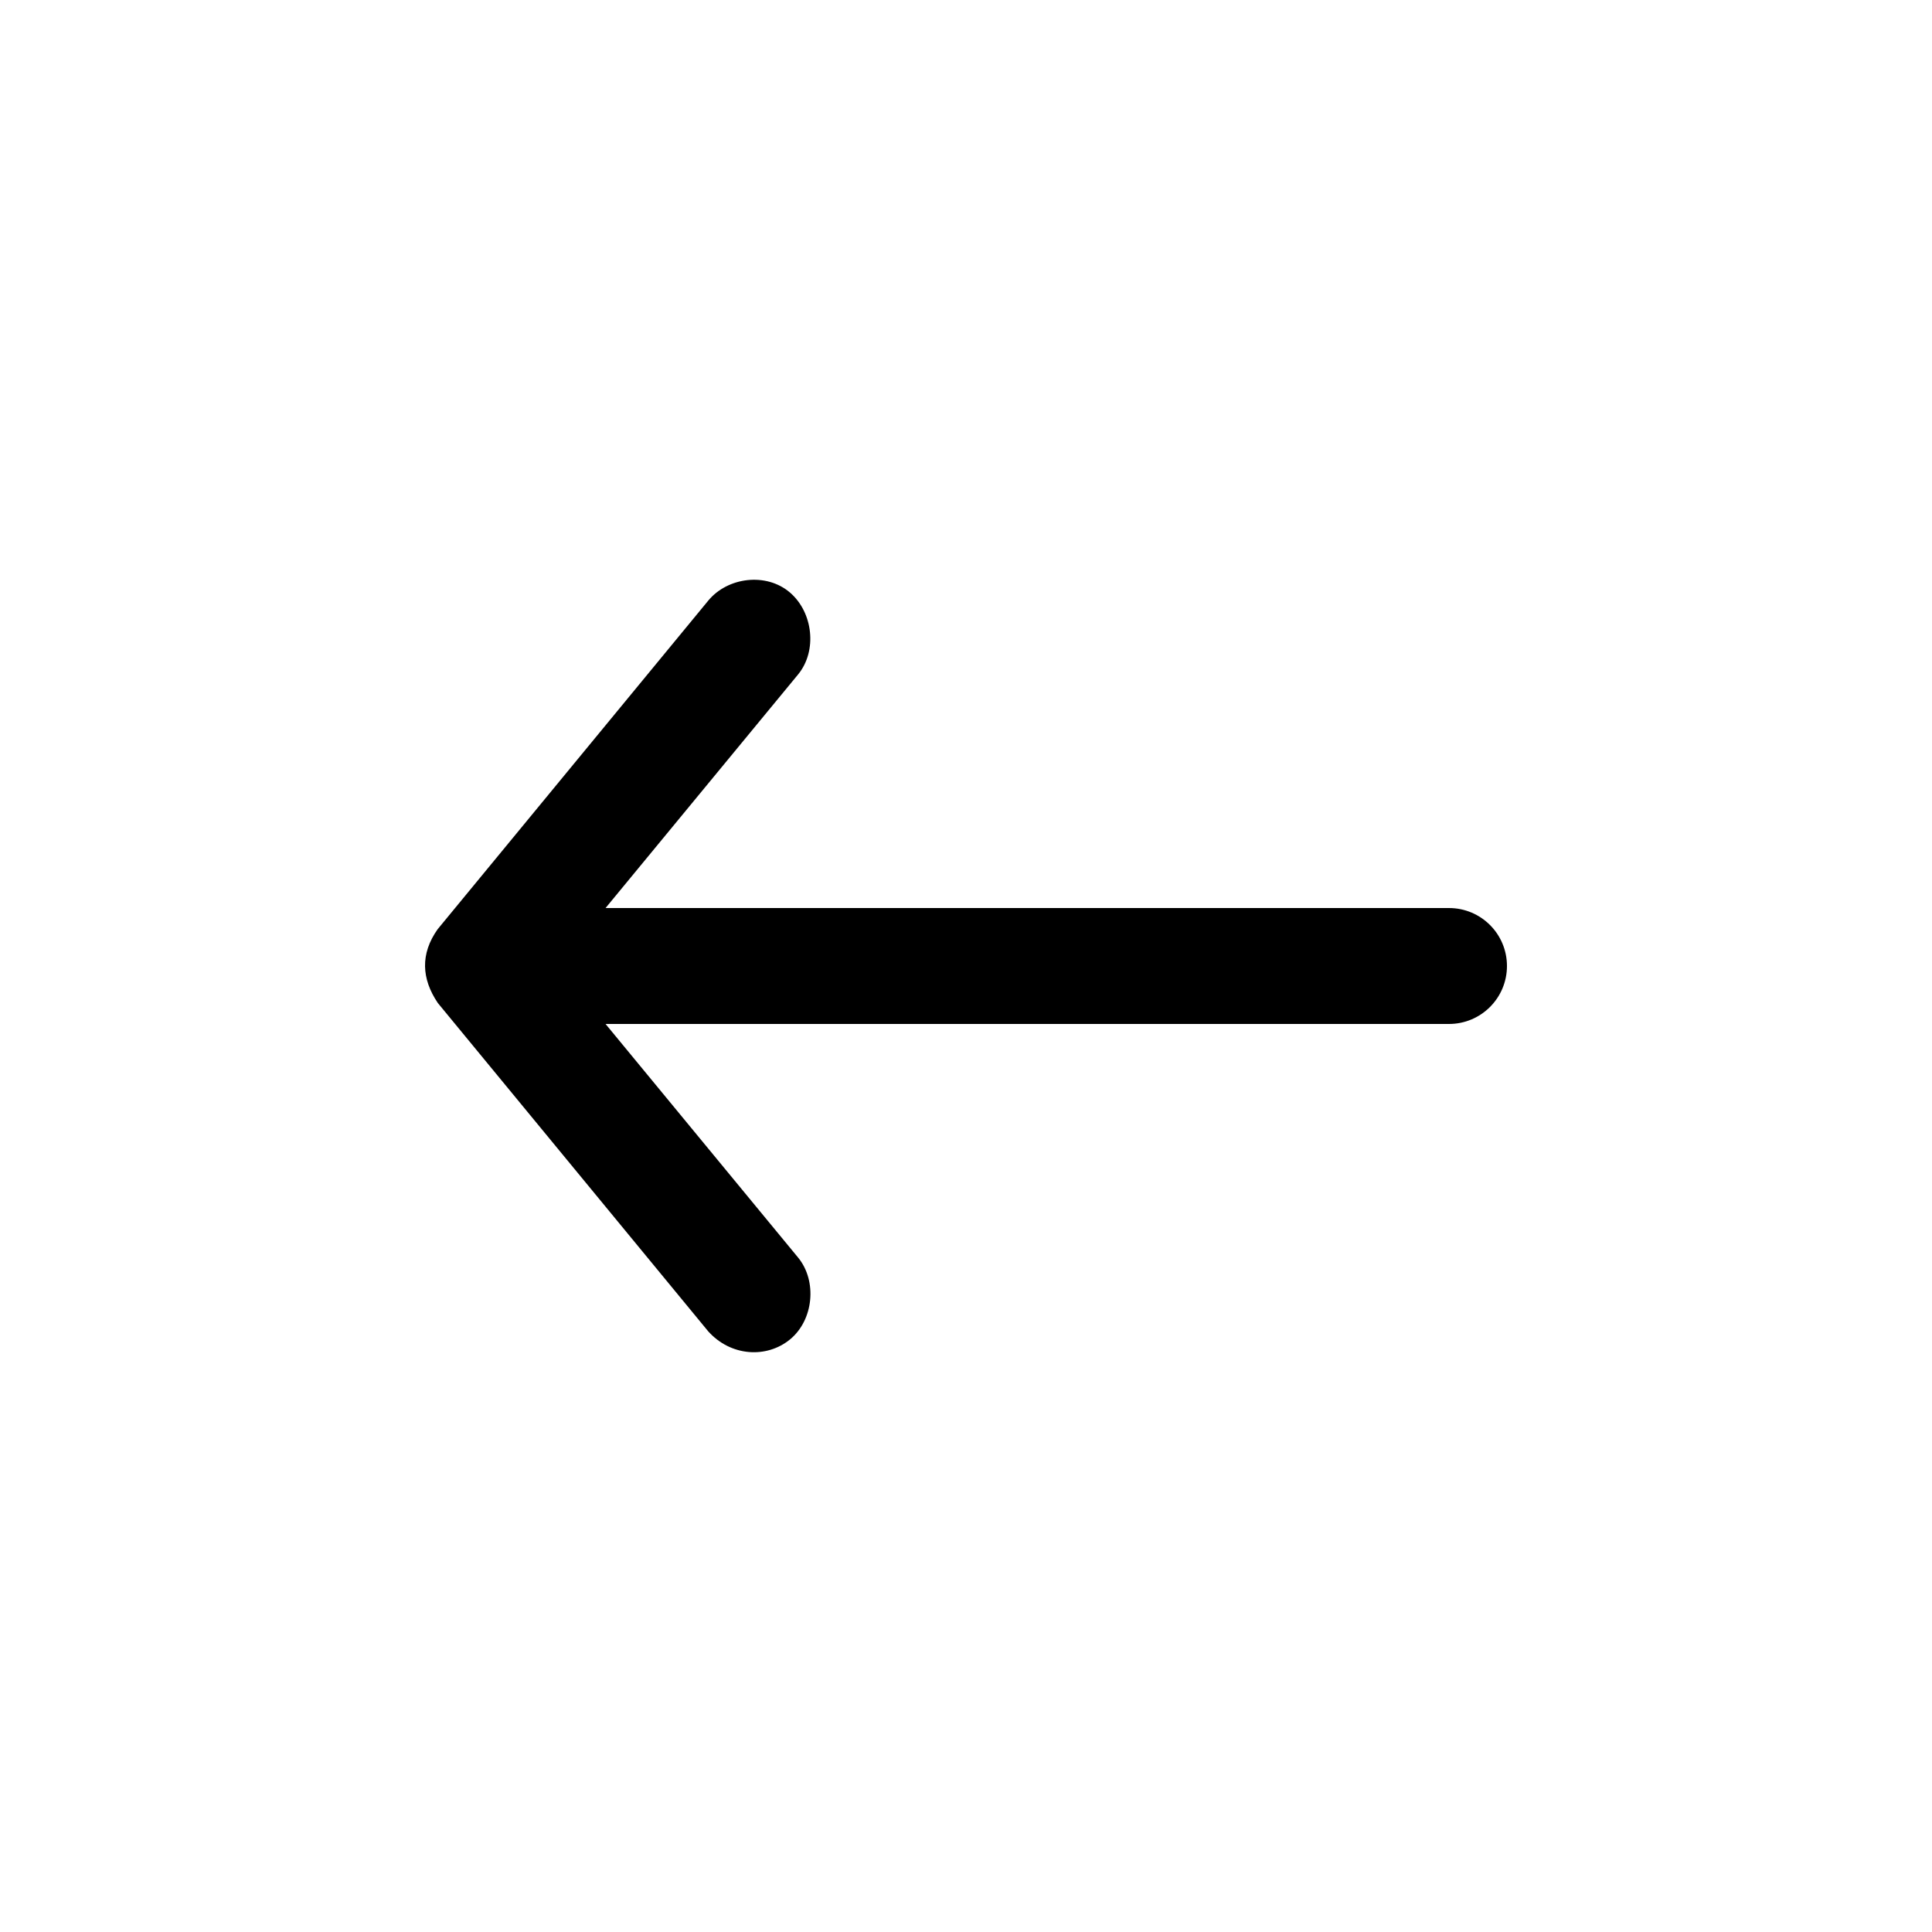 <svg class="arrows"  data-toggle="tooltip" data-placement="right" title="Previous"
  xmlns:dc="http://purl.org/dc/elements/1.1/"
  xmlns:cc="http://creativecommons.org/ns#"
  xmlns:rdf="http://www.w3.org/1999/02/22-rdf-syntax-ns#"
  xmlns:svg="http://www.w3.org/2000/svg" xmlns="http://www.w3.org/2000/svg"
  xmlns:sodipodi="http://sodipodi.sourceforge.net/DTD/sodipodi-0.dtd"
  xmlns:inkscape="http://www.inkscape.org/namespaces/inkscape" version="1.1"
  x="0px" y="0px" viewBox="0 0 100 100">
  <g transform="translate(0,-952.362)">
    <path
      
      d="m 22.655,1004.269 14,17 c 1.158,1.297 3.016,1.42 4.235,0.422 1.219,-0.998 1.42,-3.016 0.422,-4.235 l -9.969,-12.094 43.657,0 c 1.657,0 3,-1.343 3,-3 0,-1.657 -1.343,-3 -3,-3 l -43.657,0 9.969,-12.094 c 0.998,-1.219 0.774,-3.208 -0.422,-4.235 -1.233,-1.059 -3.237,-0.797 -4.235,0.422 l -14,17 c -0.911,1.282 -0.834,2.573 0,3.812 z"
      fill-opacity="1" stroke="none" marker="none"
      visibility="visible" display="inline" overflow="visible"></path>
  </g>
</svg>